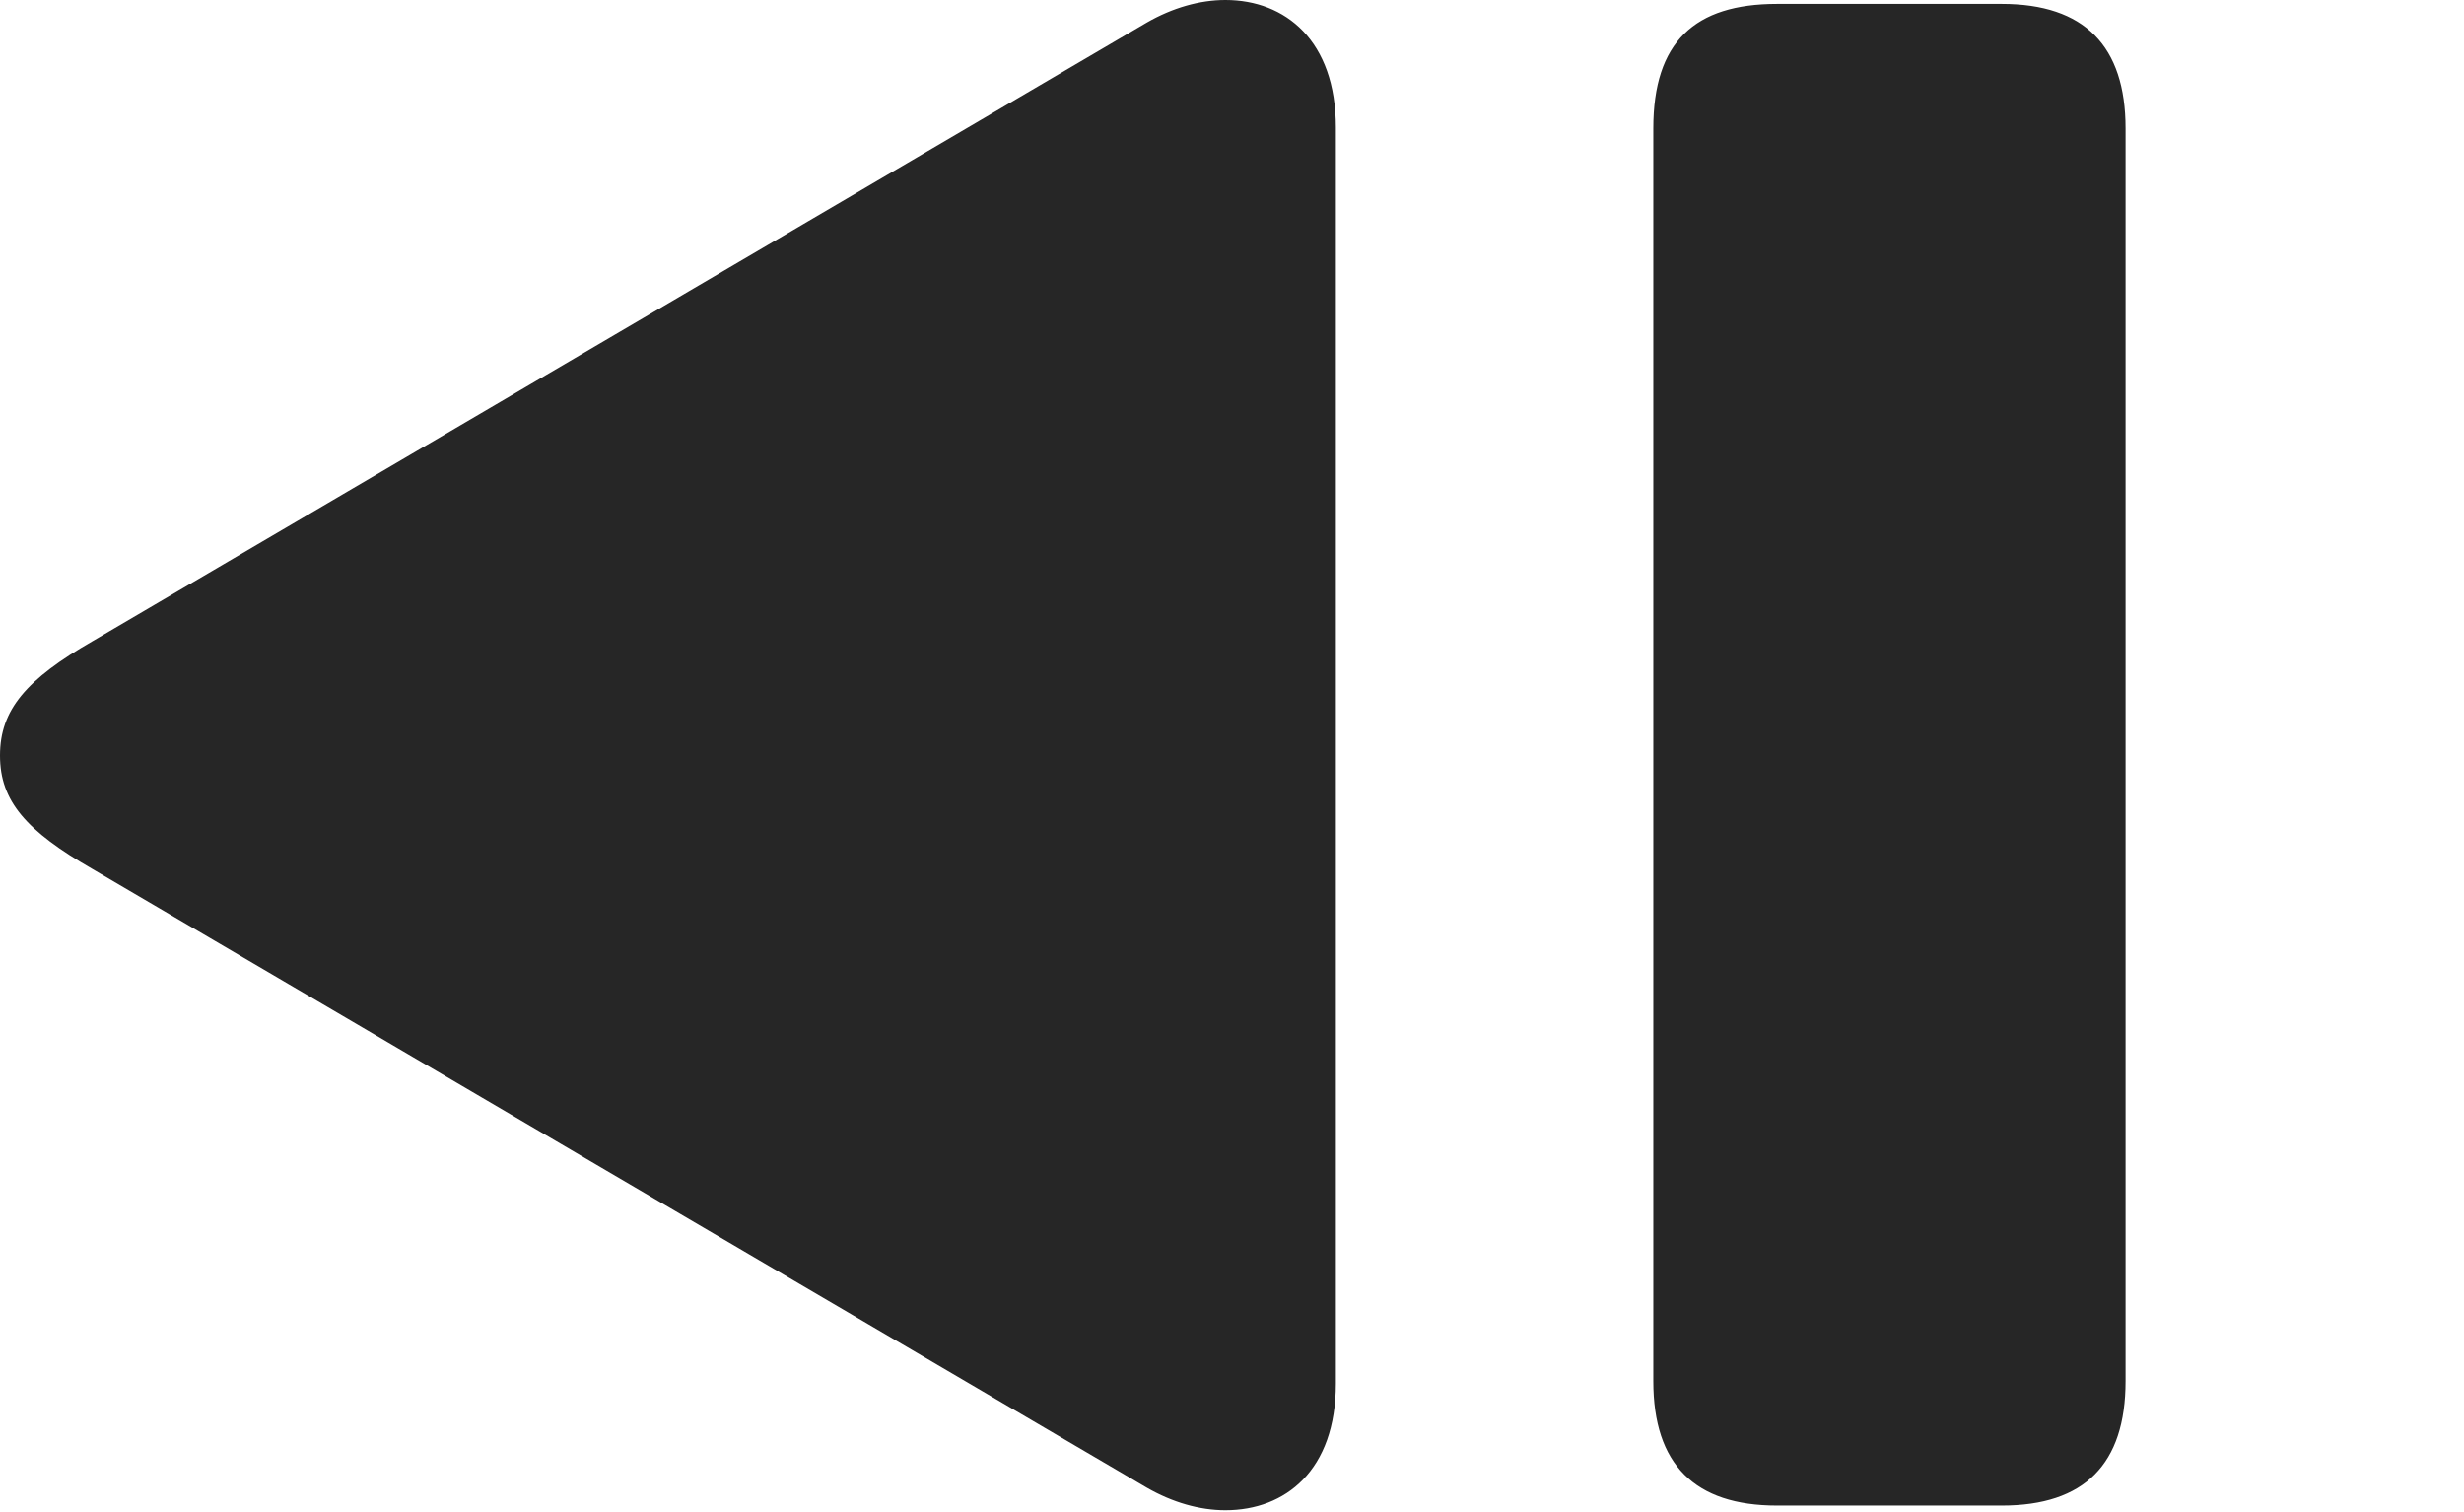 <?xml version="1.0" encoding="UTF-8"?>
<!--Generator: Apple Native CoreSVG 326-->
<!DOCTYPE svg
PUBLIC "-//W3C//DTD SVG 1.1//EN"
       "http://www.w3.org/Graphics/SVG/1.1/DTD/svg11.dtd">
<svg version="1.1" xmlns="http://www.w3.org/2000/svg" xmlns:xlink="http://www.w3.org/1999/xlink" viewBox="0 0 61.855 37.949">
 <g>
  <rect height="37.949" opacity="0" width="61.855" x="0" y="0"/>
  <path d="M50.254 37.793C52.324 37.793 53.359 36.758 53.359 34.668L53.359 3.223C53.359 1.152 52.324 0.098 50.254 0.098L44.609 0.098C42.539 0.098 41.504 1.055 41.504 3.223L41.504 34.668C41.504 36.758 42.539 37.793 44.609 37.793ZM33.535 34.727L33.535 3.203C33.535 1.016 32.266 0 30.762 0C30.117 0 29.434 0.195 28.789 0.566L2.324 16.094C0.664 17.051 0 17.812 0 18.965C0 20.117 0.664 20.859 2.324 21.816L28.789 37.344C29.434 37.715 30.117 37.91 30.762 37.91C32.266 37.91 33.535 36.914 33.535 34.727Z" fill="black" fill-opacity="0.85"/>
 </g>
</svg>
